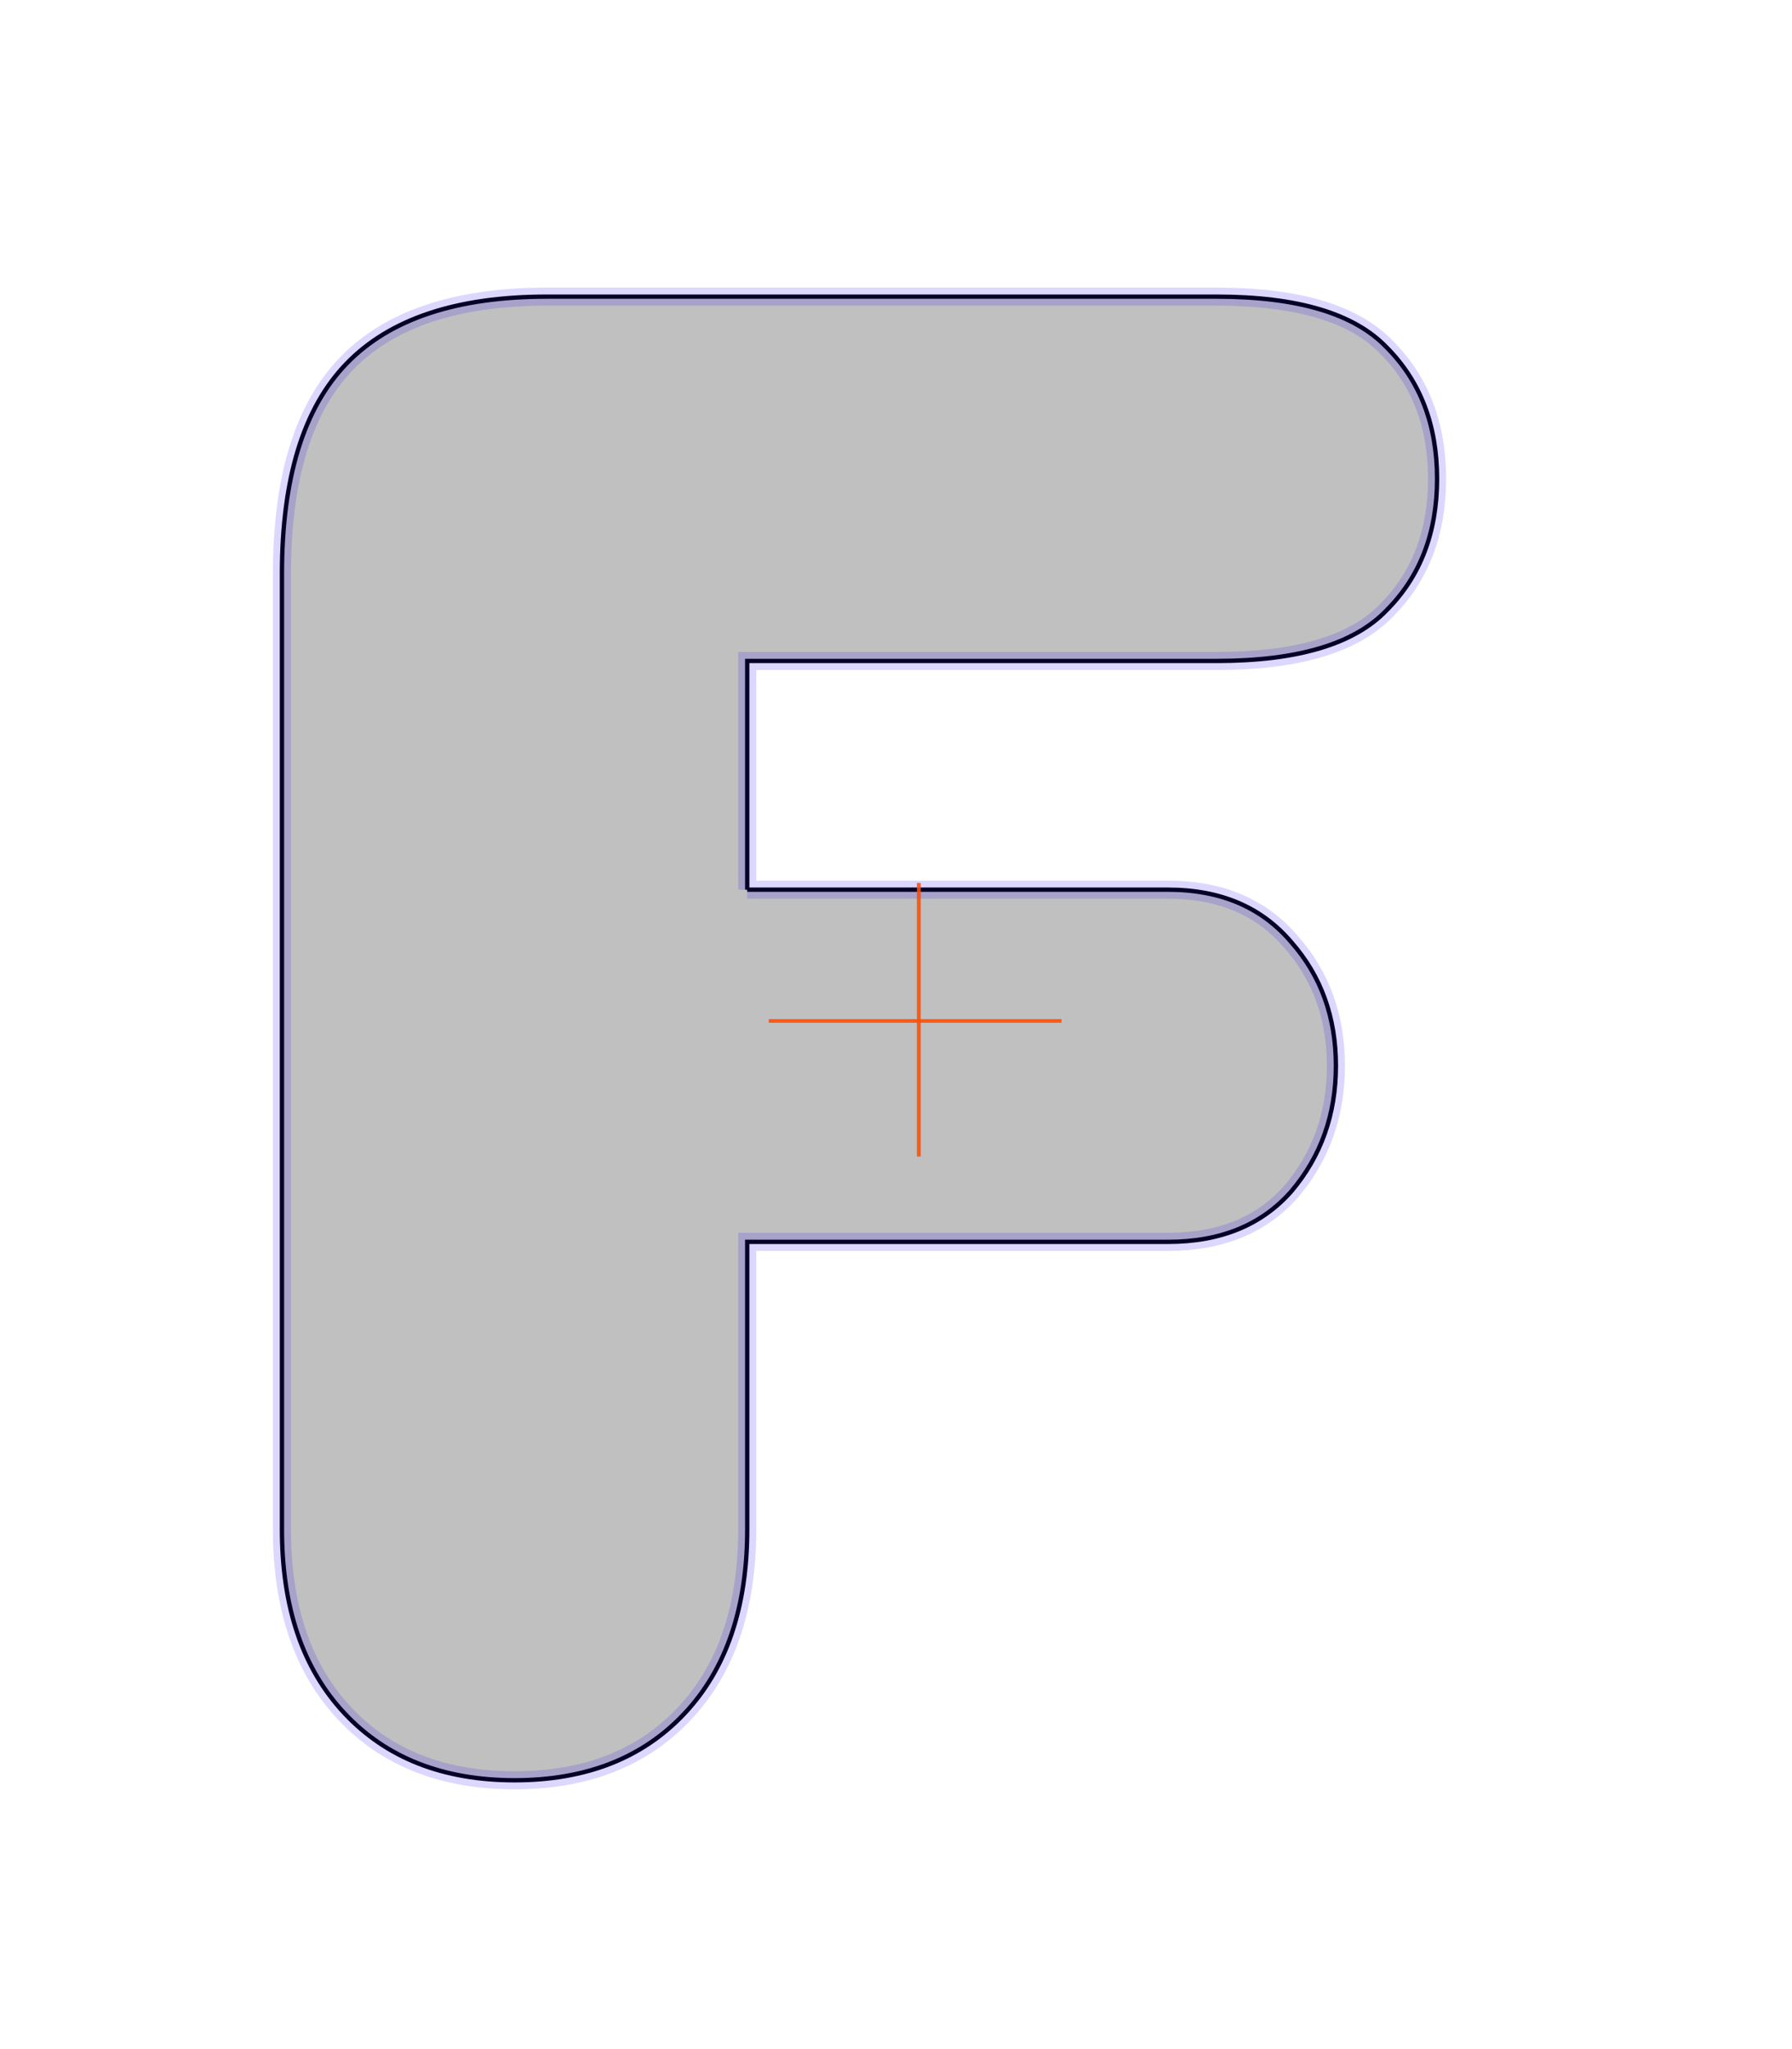 <?xml version="1.0" encoding="UTF-8" standalone="no"?>
<!-- Created with Inkscape (http://www.inkscape.org/) -->

<svg
   xmlns:dc="http://purl.org/dc/elements/1.1/"
   xmlns:cc="http://creativecommons.org/ns#"
   xmlns:rdf="http://www.w3.org/1999/02/22-rdf-syntax-ns#"
   xmlns:svg="http://www.w3.org/2000/svg"
   xmlns="http://www.w3.org/2000/svg"
   xmlns:sodipodi="http://sodipodi.sourceforge.net/DTD/sodipodi-0.dtd"
   xmlns:inkscape="http://www.inkscape.org/namespaces/inkscape"
   width="248.031"
   height="283.465"
   id="svg2"
   version="1.1"
   inkscape:version="0.48.3.1 r9886"
   sodipodi:docname="F.svg">
  <defs
     id="defs4" />
  <sodipodi:namedview
     id="base"
     pagecolor="#ffffff"
     bordercolor="#666666"
     borderopacity="1.0"
     inkscape:pageopacity="0.0"
     inkscape:pageshadow="2"
     inkscape:zoom="2.1128547"
     inkscape:cx="91.239739"
     inkscape:cy="137.78149"
     inkscape:document-units="px"
     inkscape:current-layer="layer1"
     showgrid="false"
     units="cm"
     inkscape:window-width="1883"
     inkscape:window-height="1058"
     inkscape:window-x="37"
     inkscape:window-y="0"
     inkscape:window-maximized="1" />
  <g
     inkscape:label="cutter"
     inkscape:groupmode="layer"
     id="layer1"
     transform="translate(0,-768.896)"
     style="display:inline"
     sodipodi:insensitive="true">
    <path
       inkscape:connector-curvature="0"
       id="path3081"
       style="font-size:280px;font-style:normal;font-variant:normal;font-weight:900;font-stretch:normal;text-align:start;line-height:125%;letter-spacing:0px;word-spacing:0px;writing-mode:lr-tb;text-anchor:start;fill:#000000;fill-opacity:0.136;stroke:#000000;stroke-width:0.6;stroke-miterlimit:4;stroke-opacity:1;font-family:HelveticaRounded-Black;-inkscape-font-specification:HelveticaRounded-Black Heavy"
       d="m 103.424,891.971 0,-31.64 64.96,0 c 11.2,1.5e-4 19.04,-2.333 23.52,-7 4.666,-4.667 7,-10.733 7,-18.2 -1.9e-4,-7.466 -2.334,-13.533 -7,-18.2 -4.48,-4.666 -12.32,-7 -23.52,-7 l -92.68,0 c -12.507,2e-4 -21.747,3.08 -27.72,9.24 -5.973,6.16 -8.96,15.867 -8.96,29.12 l 0,132.16 c -2.3e-5,10.827 2.893,19.32 8.68,25.48 5.787,6.16 13.627,9.24 23.52,9.24 9.893,0 17.733,-3.08 23.52,-9.24 5.787,-6.16 8.68,-14.653 8.68,-25.48 l 0,-39.76 58.24,0 c 7.28,7e-5 12.973,-2.333 17.08,-7 4.106,-4.853 6.16,-10.64 6.16,-17.36 -1.7e-4,-6.72 -2.054,-12.413 -6.16,-17.08 -4.107,-4.853 -9.8,-7.28 -17.08,-7.28 l -58.24,0" />
    <path
       style="fill:none;stroke:#ff5206;stroke-width:0.5;stroke-linecap:butt;stroke-linejoin:miter;stroke-miterlimit:4;stroke-opacity:0.518;stroke-dasharray:none;display:inline"
       d="m 127.174,891.05 0,37.818"
       id="path3759-0"
       inkscape:connector-curvature="0" />
    <path
       style="fill:none;stroke:#ff5206;stroke-width:0.5;stroke-linecap:butt;stroke-linejoin:miter;stroke-miterlimit:4;stroke-opacity:0.518;stroke-dasharray:none;display:inline"
       d="m 106.425,910.127 40.495,0"
       id="path3761-4"
       inkscape:connector-curvature="0" />
  </g>
  <g
     inkscape:groupmode="layer"
     id="layer2"
     inkscape:label="outer"
     style="display:inline"
     sodipodi:insensitive="true">
    <path
       inkscape:connector-curvature="0"
       id="path3077"
       style="font-size:280px;font-style:normal;font-variant:normal;font-weight:900;font-stretch:normal;text-align:start;line-height:125%;letter-spacing:0px;word-spacing:0px;writing-mode:lr-tb;text-anchor:start;fill:#000000;fill-opacity:0.136;stroke:#2000fe;stroke-width:2.5;stroke-miterlimit:4;stroke-opacity:0.157;font-family:HelveticaRounded-Black;-inkscape-font-specification:HelveticaRounded-Black Heavy"
       d="m 103.424,123.075 0,-31.64 64.96,0 c 11.2,1.51e-4 19.04,-2.333 23.52,-7 4.666,-4.667 7,-10.733 7,-18.2 -1.9e-4,-7.466 -2.334,-13.533 -7,-18.2 -4.48,-4.666 -12.32,-7 -23.52,-7 l -92.68,0 c -12.507,2.01e-4 -21.747,3.08 -27.72,9.24 -5.973,6.16 -8.96,15.867 -8.96,29.12 l 0,132.16 c -2.3e-5,10.827 2.893,19.32 8.68,25.48 5.787,6.16 13.627,9.24 23.52,9.24 9.893,0 17.733,-3.08 23.52,-9.24 5.787,-6.16 8.68,-14.653 8.68,-25.48 l 0,-39.76 58.24,0 c 7.28,8e-5 12.973,-2.333 17.08,-7 4.106,-4.853 6.16,-10.64 6.16,-17.36 -1.7e-4,-6.72 -2.054,-12.413 -6.16,-17.08 -4.107,-4.853 -9.8,-7.28 -17.08,-7.28 l -58.24,0" />
    <path
       style="fill:none;stroke:#ff5206;stroke-width:0.5;stroke-linecap:butt;stroke-linejoin:miter;stroke-miterlimit:4;stroke-opacity:0.518;stroke-dasharray:none;display:inline"
       d="m 127.174,122.154 0,37.818"
       id="path3759-1"
       inkscape:connector-curvature="0" />
    <path
       style="fill:none;stroke:#ff5206;stroke-width:0.5;stroke-linecap:butt;stroke-linejoin:miter;stroke-miterlimit:4;stroke-opacity:0.518;stroke-dasharray:none;display:inline"
       d="m 106.425,141.23 40.495,0"
       id="path3761-1"
       inkscape:connector-curvature="0" />
  </g>
  <g
     inkscape:groupmode="layer"
     id="layer3"
     inkscape:label="join"
     style="display:inline"
     sodipodi:insensitive="true">
    <path
       style="fill:none;stroke:#ff5206;stroke-width:0.5;stroke-linecap:butt;stroke-linejoin:miter;stroke-miterlimit:4;stroke-opacity:0.518;stroke-dasharray:none"
       d="m 127.174,122.154 0,37.818"
       id="path3759"
       inkscape:connector-curvature="0" />
    <path
       style="fill:none;stroke:#ff5206;stroke-width:0.5;stroke-linecap:butt;stroke-linejoin:miter;stroke-miterlimit:4;stroke-opacity:0.518;stroke-dasharray:none"
       d="m 106.425,141.23 40.495,0"
       id="path3761"
       inkscape:connector-curvature="0" />
  </g>
</svg>
